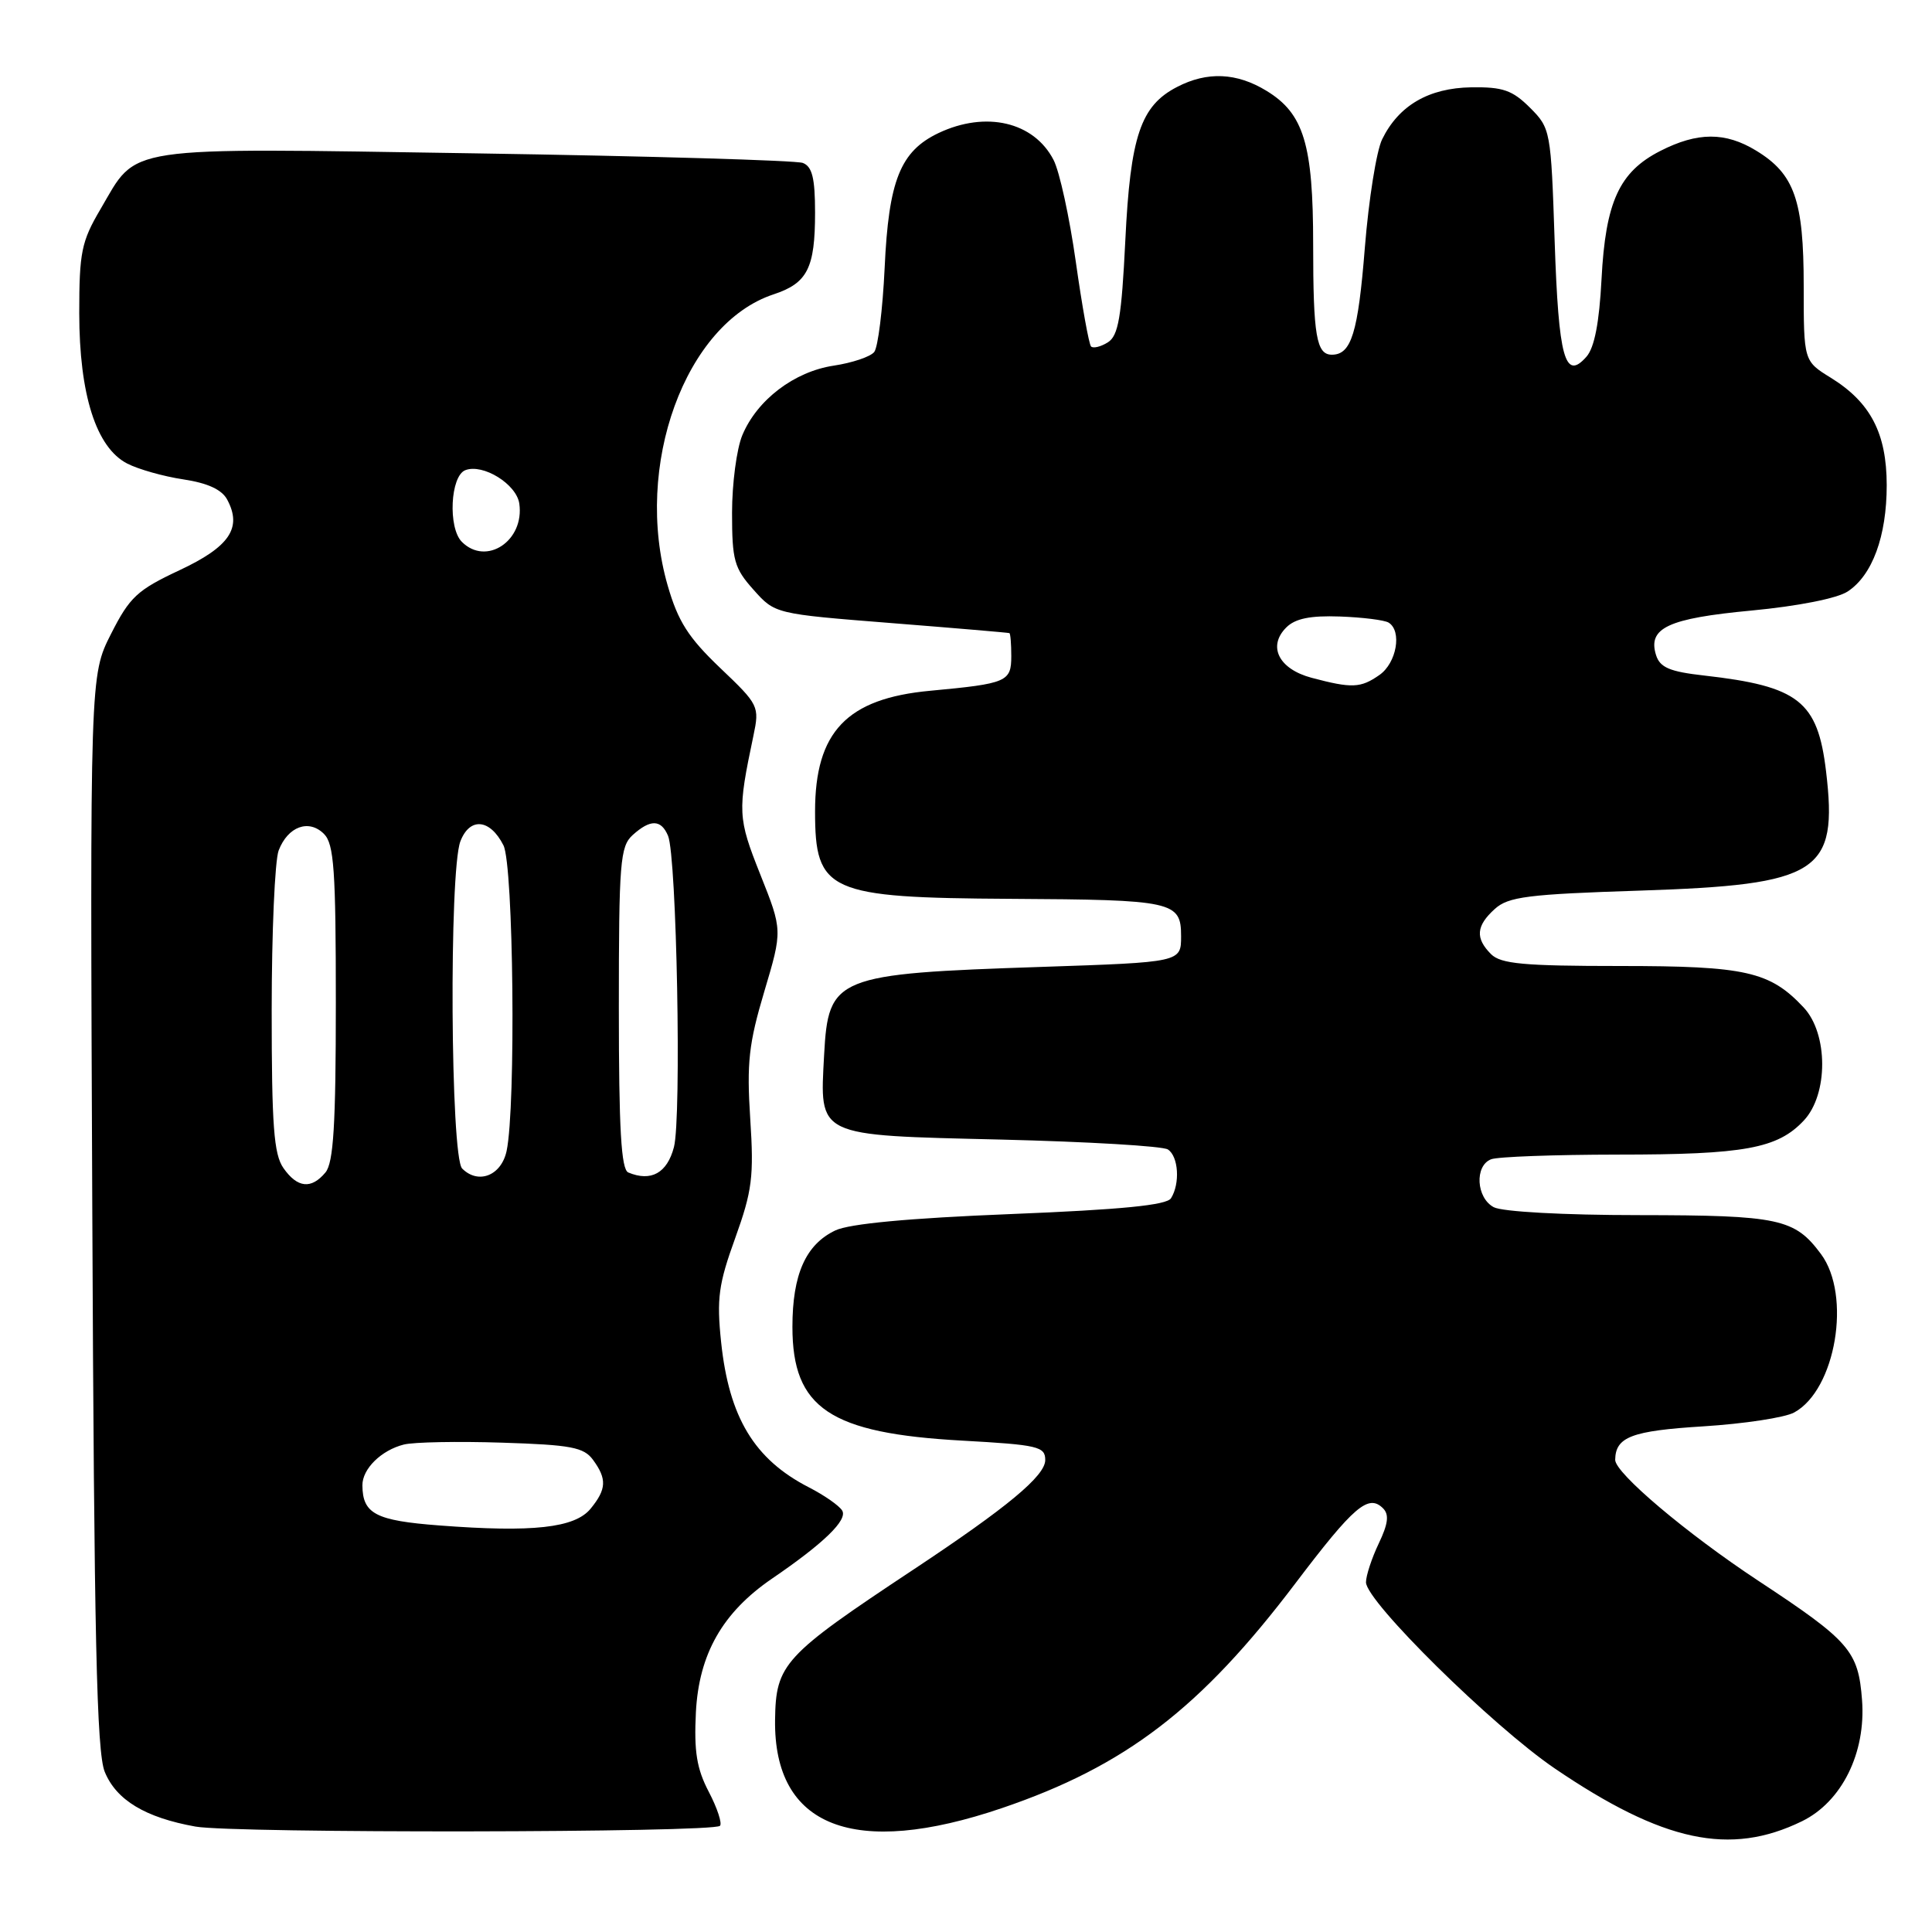 <?xml version="1.0" encoding="UTF-8" standalone="no"?>
<!DOCTYPE svg PUBLIC "-//W3C//DTD SVG 1.1//EN" "http://www.w3.org/Graphics/SVG/1.1/DTD/svg11.dtd" >
<svg xmlns="http://www.w3.org/2000/svg" xmlns:xlink="http://www.w3.org/1999/xlink" version="1.1" viewBox="0 0 256 256">
 <g >
 <path fill="currentColor"
d=" M 238.78 241.32 C 244.05 238.74 247.26 232.26 246.73 225.27 C 246.24 218.76 245.11 217.45 233.00 209.47 C 223.48 203.19 213.99 195.17 214.02 193.43 C 214.07 190.40 216.18 189.59 225.68 189.00 C 231.08 188.66 236.51 187.84 237.74 187.16 C 243.25 184.16 245.36 171.65 241.29 166.17 C 237.80 161.47 235.75 161.03 217.18 161.01 C 207.19 161.01 199.05 160.56 197.93 159.96 C 195.60 158.72 195.37 154.46 197.58 153.61 C 198.45 153.27 205.99 153.00 214.33 152.99 C 231.17 152.99 235.53 152.19 239.01 148.48 C 242.27 145.02 242.26 136.97 238.99 133.49 C 234.51 128.72 231.34 128.00 214.67 128.00 C 201.89 128.00 198.87 127.72 197.57 126.43 C 195.46 124.31 195.59 122.68 198.07 120.44 C 199.86 118.82 202.42 118.49 217.32 118.01 C 241.08 117.23 243.56 115.64 241.96 102.19 C 240.85 92.90 238.34 90.93 225.80 89.51 C 221.25 89.00 219.96 88.45 219.44 86.82 C 218.30 83.21 221.00 81.94 232.09 80.90 C 238.22 80.32 243.44 79.29 244.82 78.38 C 248.10 76.23 250.00 71.06 250.00 64.28 C 249.99 57.41 247.86 53.32 242.60 50.06 C 239.00 47.84 239.00 47.84 239.00 37.87 C 239.00 26.53 237.78 23.05 232.70 19.96 C 228.62 17.47 224.93 17.48 219.98 20.01 C 214.56 22.78 212.74 26.75 212.21 37.00 C 211.91 42.77 211.27 46.07 210.21 47.27 C 207.36 50.51 206.52 47.47 206.00 31.97 C 205.51 17.28 205.46 17.00 202.73 14.27 C 200.40 11.95 199.14 11.51 194.95 11.57 C 189.31 11.66 185.34 13.97 183.14 18.46 C 182.39 19.99 181.36 26.45 180.85 32.81 C 179.95 44.12 179.06 47.00 176.48 47.00 C 174.43 47.00 174.00 44.49 174.00 32.39 C 174.00 19.13 172.76 15.04 167.81 12.03 C 163.86 9.62 159.96 9.45 155.97 11.52 C 151.14 14.01 149.78 18.03 149.11 31.87 C 148.61 42.04 148.19 44.48 146.80 45.36 C 145.86 45.95 144.86 46.19 144.57 45.91 C 144.29 45.62 143.38 40.57 142.55 34.69 C 141.72 28.81 140.40 22.73 139.60 21.19 C 136.99 16.14 130.63 14.66 124.36 17.63 C 119.30 20.04 117.75 23.90 117.22 35.50 C 116.96 41.00 116.34 46.01 115.84 46.64 C 115.34 47.27 112.93 48.08 110.47 48.45 C 105.24 49.24 100.32 52.98 98.36 57.67 C 97.61 59.47 97.00 64.09 97.00 67.95 C 97.00 74.25 97.29 75.29 99.85 78.15 C 102.69 81.34 102.69 81.34 118.10 82.56 C 126.57 83.23 133.61 83.83 133.75 83.89 C 133.89 83.95 134.00 85.32 134.00 86.93 C 134.00 90.34 133.44 90.58 123.26 91.53 C 112.21 92.55 108.00 96.97 108.00 107.52 C 108.00 118.19 109.72 118.96 133.90 119.10 C 155.49 119.22 156.50 119.44 156.50 124.05 C 156.50 127.50 156.50 127.50 138.00 128.12 C 110.68 129.03 109.76 129.41 109.20 139.77 C 108.62 150.71 108.00 150.41 132.67 151.00 C 144.13 151.28 154.06 151.86 154.75 152.31 C 156.16 153.22 156.39 156.84 155.16 158.78 C 154.58 159.69 148.64 160.28 133.93 160.87 C 120.40 161.41 112.55 162.15 110.68 163.04 C 106.76 164.91 105.00 168.87 105.00 175.82 C 105.00 186.60 109.97 189.92 127.50 190.89 C 137.55 191.45 138.50 191.67 138.50 193.46 C 138.50 195.56 133.51 199.71 121.00 208.00 C 103.81 219.39 102.80 220.49 102.70 227.90 C 102.52 242.12 113.16 246.25 132.77 239.58 C 149.14 234.01 159.09 226.39 171.67 209.77 C 179.39 199.58 181.32 197.92 183.26 199.86 C 184.09 200.69 183.94 201.90 182.69 204.52 C 181.76 206.47 181.00 208.79 181.00 209.66 C 181.00 212.19 197.76 228.71 206.00 234.32 C 220.37 244.08 229.24 245.98 238.78 241.32 Z  M 95.40 241.93 C 95.71 241.62 95.05 239.59 93.92 237.43 C 92.31 234.35 91.95 232.07 92.21 226.88 C 92.61 219.16 95.74 213.66 102.29 209.18 C 109.15 204.50 112.36 201.39 111.59 200.15 C 111.19 199.50 109.21 198.12 107.18 197.08 C 99.95 193.37 96.60 187.82 95.55 177.82 C 94.95 172.07 95.21 170.15 97.42 164.05 C 99.67 157.79 99.91 155.92 99.41 148.23 C 98.93 140.83 99.22 138.27 101.27 131.39 C 103.69 123.27 103.69 123.27 100.75 115.89 C 97.75 108.35 97.71 107.56 99.83 97.50 C 100.65 93.59 100.56 93.39 95.42 88.50 C 91.21 84.48 89.84 82.34 88.47 77.58 C 83.91 61.78 90.78 42.87 102.51 39.00 C 106.99 37.52 108.00 35.53 108.00 28.17 C 108.00 23.60 107.62 22.07 106.38 21.59 C 105.48 21.25 85.94 20.68 62.95 20.32 C 15.57 19.59 18.33 19.18 13.30 27.74 C 10.79 32.00 10.50 33.44 10.50 41.50 C 10.51 52.29 12.74 59.30 16.85 61.42 C 18.32 62.18 21.67 63.13 24.29 63.52 C 27.52 64.01 29.40 64.87 30.11 66.21 C 32.11 69.95 30.42 72.45 23.78 75.56 C 18.19 78.18 17.19 79.10 14.71 84.00 C 11.92 89.50 11.92 89.50 12.23 160.50 C 12.47 217.03 12.81 232.17 13.88 234.78 C 15.41 238.52 19.25 240.84 25.90 242.03 C 30.95 242.94 94.49 242.85 95.40 241.93 Z  M 173.79 89.81 C 169.44 88.65 167.93 85.64 170.44 83.14 C 171.62 81.96 173.62 81.55 177.54 81.69 C 180.55 81.80 183.45 82.16 184.00 82.50 C 185.80 83.61 185.06 87.85 182.78 89.44 C 180.29 91.18 179.14 91.23 173.79 89.81 Z  M 58.21 202.13 C 49.78 201.49 48.05 200.59 48.02 196.82 C 48.00 194.64 50.52 192.16 53.51 191.41 C 54.81 191.08 60.67 190.97 66.52 191.16 C 75.67 191.45 77.36 191.77 78.58 193.44 C 80.44 195.98 80.37 197.33 78.25 199.92 C 76.16 202.46 70.58 203.08 58.21 202.13 Z  M 37.56 154.78 C 36.28 152.96 36.00 149.16 36.00 133.84 C 36.00 123.55 36.42 114.04 36.92 112.70 C 38.14 109.51 40.92 108.49 42.93 110.50 C 44.26 111.83 44.50 115.29 44.50 132.88 C 44.50 149.05 44.19 154.06 43.13 155.35 C 41.25 157.61 39.41 157.42 37.56 154.78 Z  M 61.24 154.84 C 59.69 153.29 59.49 115.48 61.00 111.49 C 62.24 108.25 64.93 108.49 66.71 112.01 C 68.05 114.65 68.37 146.63 67.13 152.50 C 66.43 155.78 63.38 156.98 61.24 154.84 Z  M 83.25 155.36 C 82.31 154.96 82.00 149.64 82.00 133.57 C 82.00 114.24 82.17 112.16 83.83 110.65 C 86.18 108.53 87.60 108.56 88.52 110.75 C 89.67 113.50 90.32 148.11 89.30 152.00 C 88.40 155.44 86.27 156.62 83.25 155.36 Z  M 61.20 71.80 C 59.34 69.94 59.67 63.06 61.66 62.30 C 64.00 61.40 68.44 64.15 68.81 66.73 C 69.52 71.65 64.44 75.04 61.20 71.80 Z "/>
</g>
</svg>